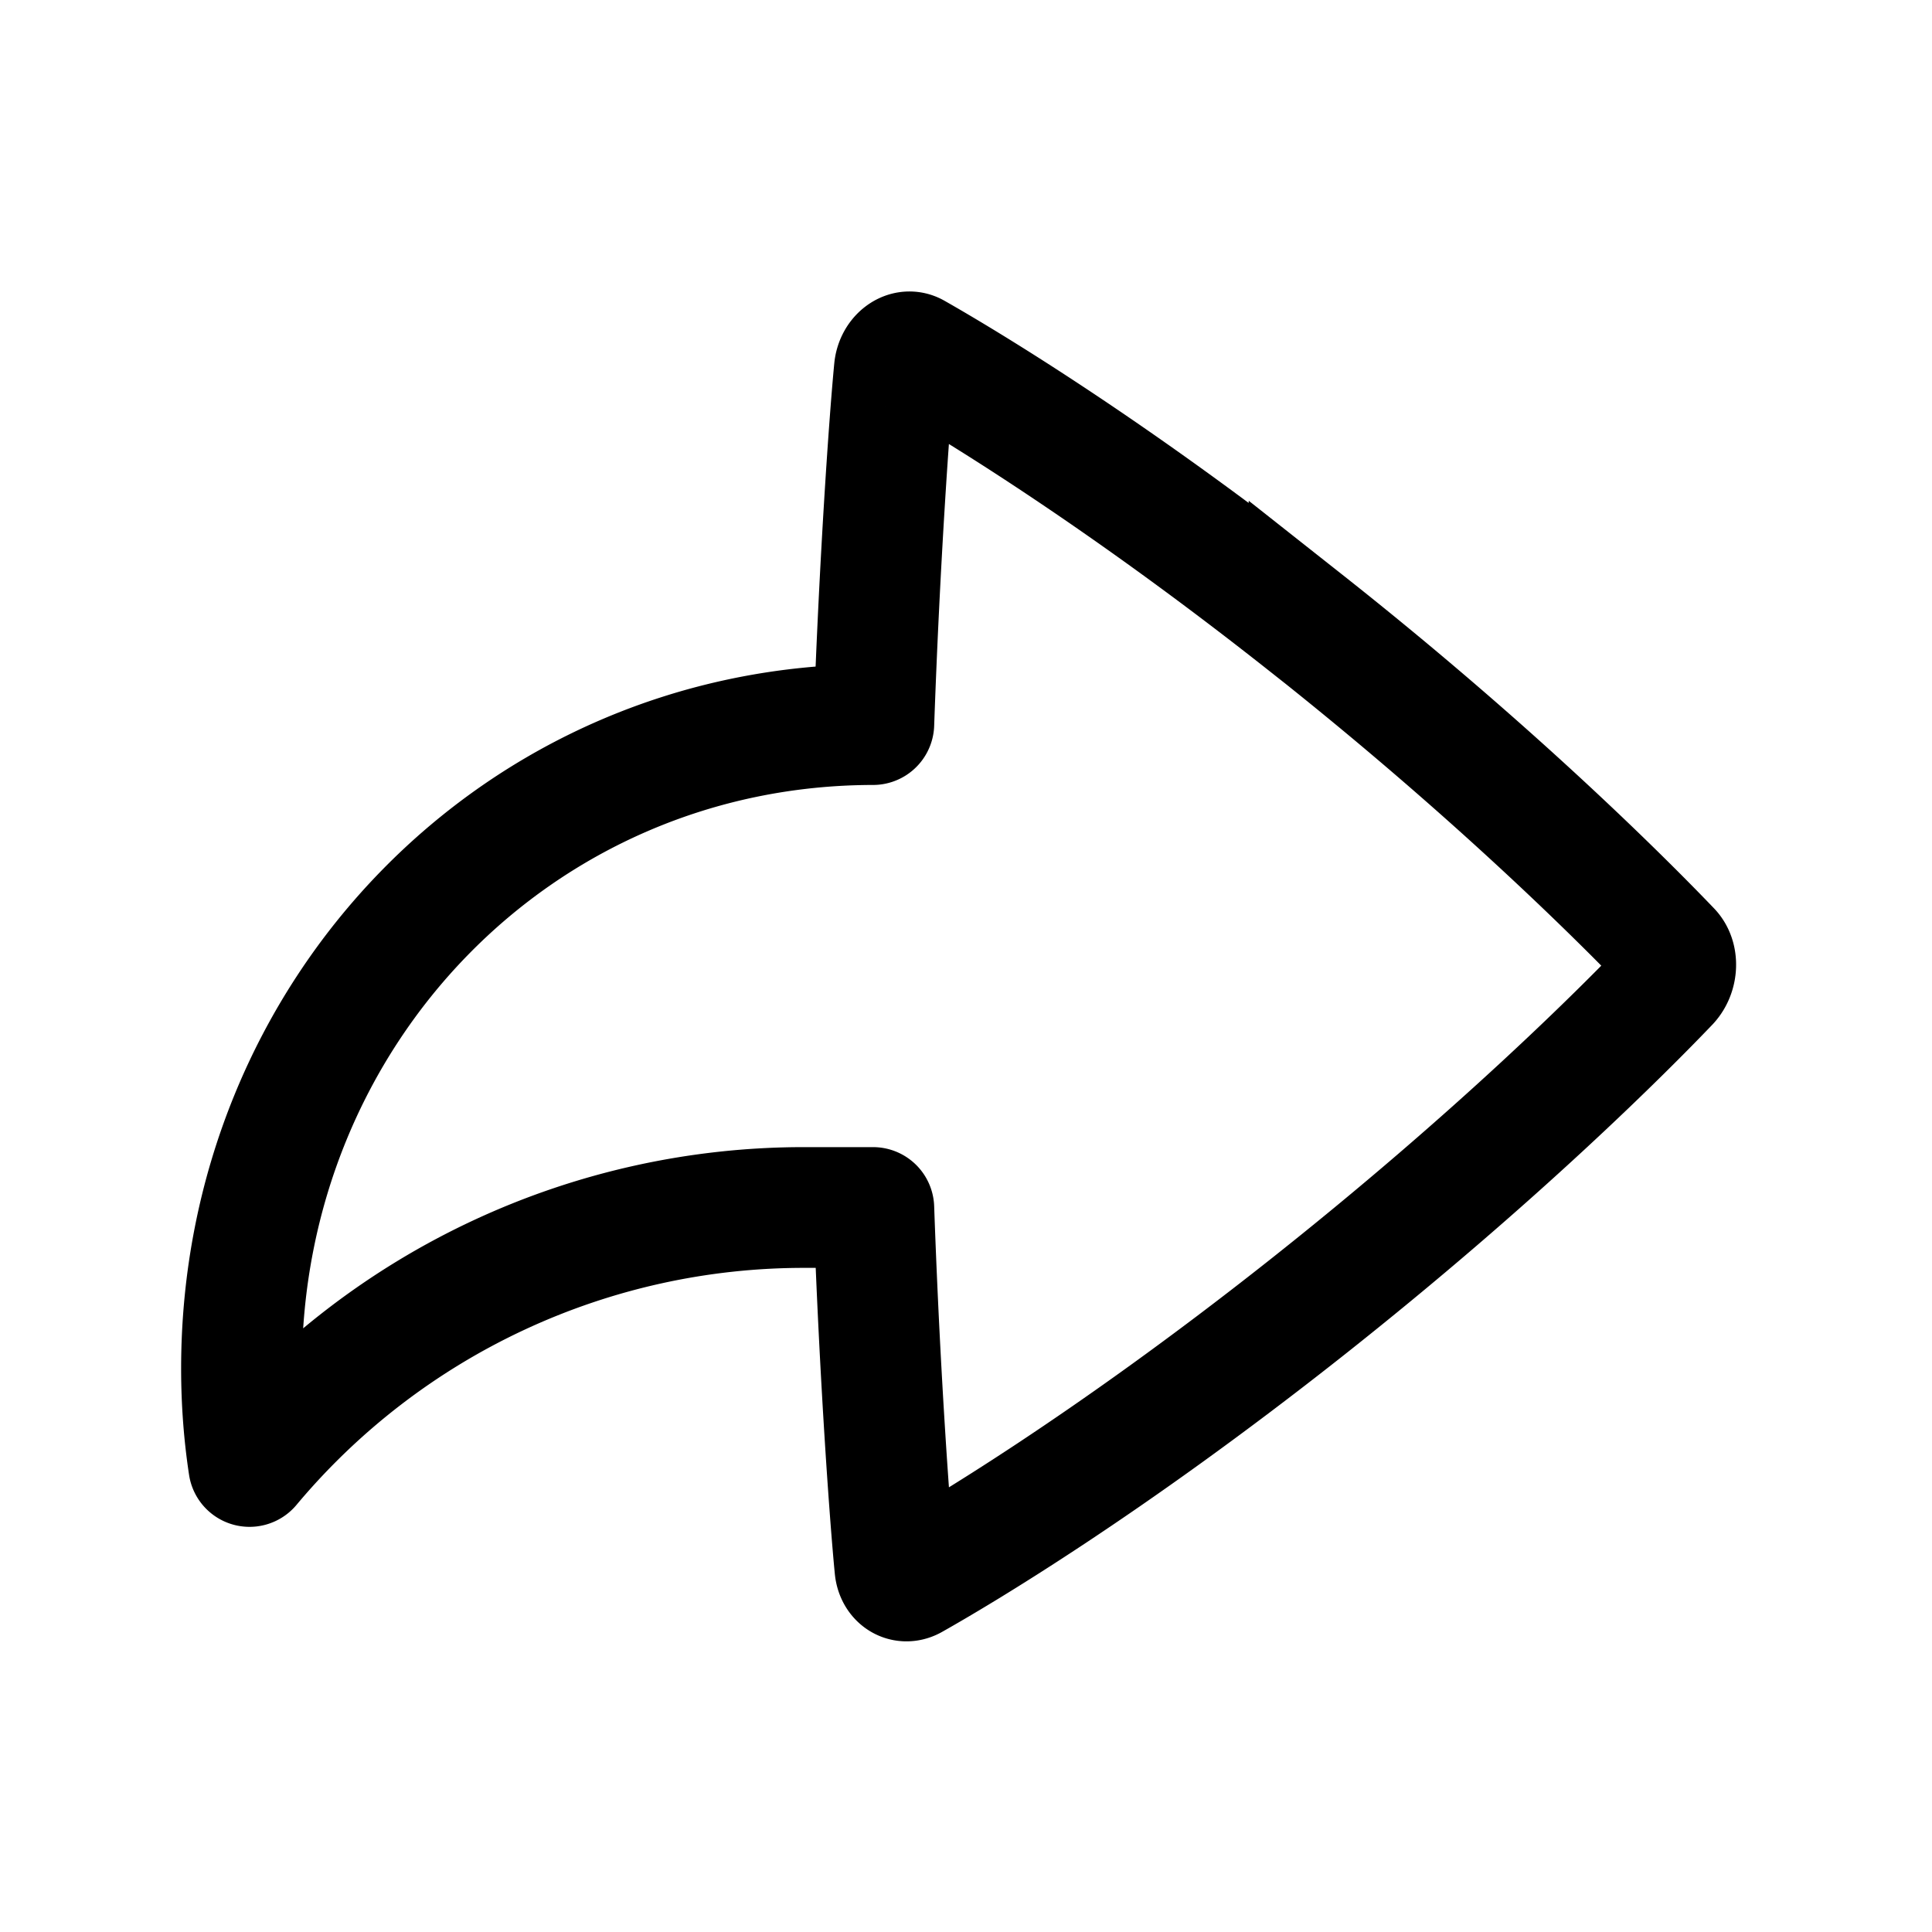 <svg xmlns="http://www.w3.org/2000/svg" width="24" height="24" fill="none" viewBox="0 0 24 24">
    <path stroke="currentColor" stroke-width="1.5" d="M16.207 7.726c-2.398-1.894-4.233-2.99-4.845-3.338-.106-.06-.238.044-.252.2-.059.61-.182 2.335-.255 4.403a.01.01 0 0 1-.01.01C6.432 9.006 3 12.586 3 17.001c0 .41.03.813.09 1.207a.01.01 0 0 0 .018.005A8.967 8.967 0 0 1 10 15h.845a.01.01 0 0 1 .01.01c.076 2.158.207 3.909.262 4.469.013.13.115.197.217.14.576-.325 2.403-1.405 4.873-3.356 2.405-1.9 3.982-3.488 4.52-4.05.109-.114.12-.31.024-.41-.52-.543-2.134-2.175-4.544-4.078Z" clip-rule="evenodd"/>
</svg>